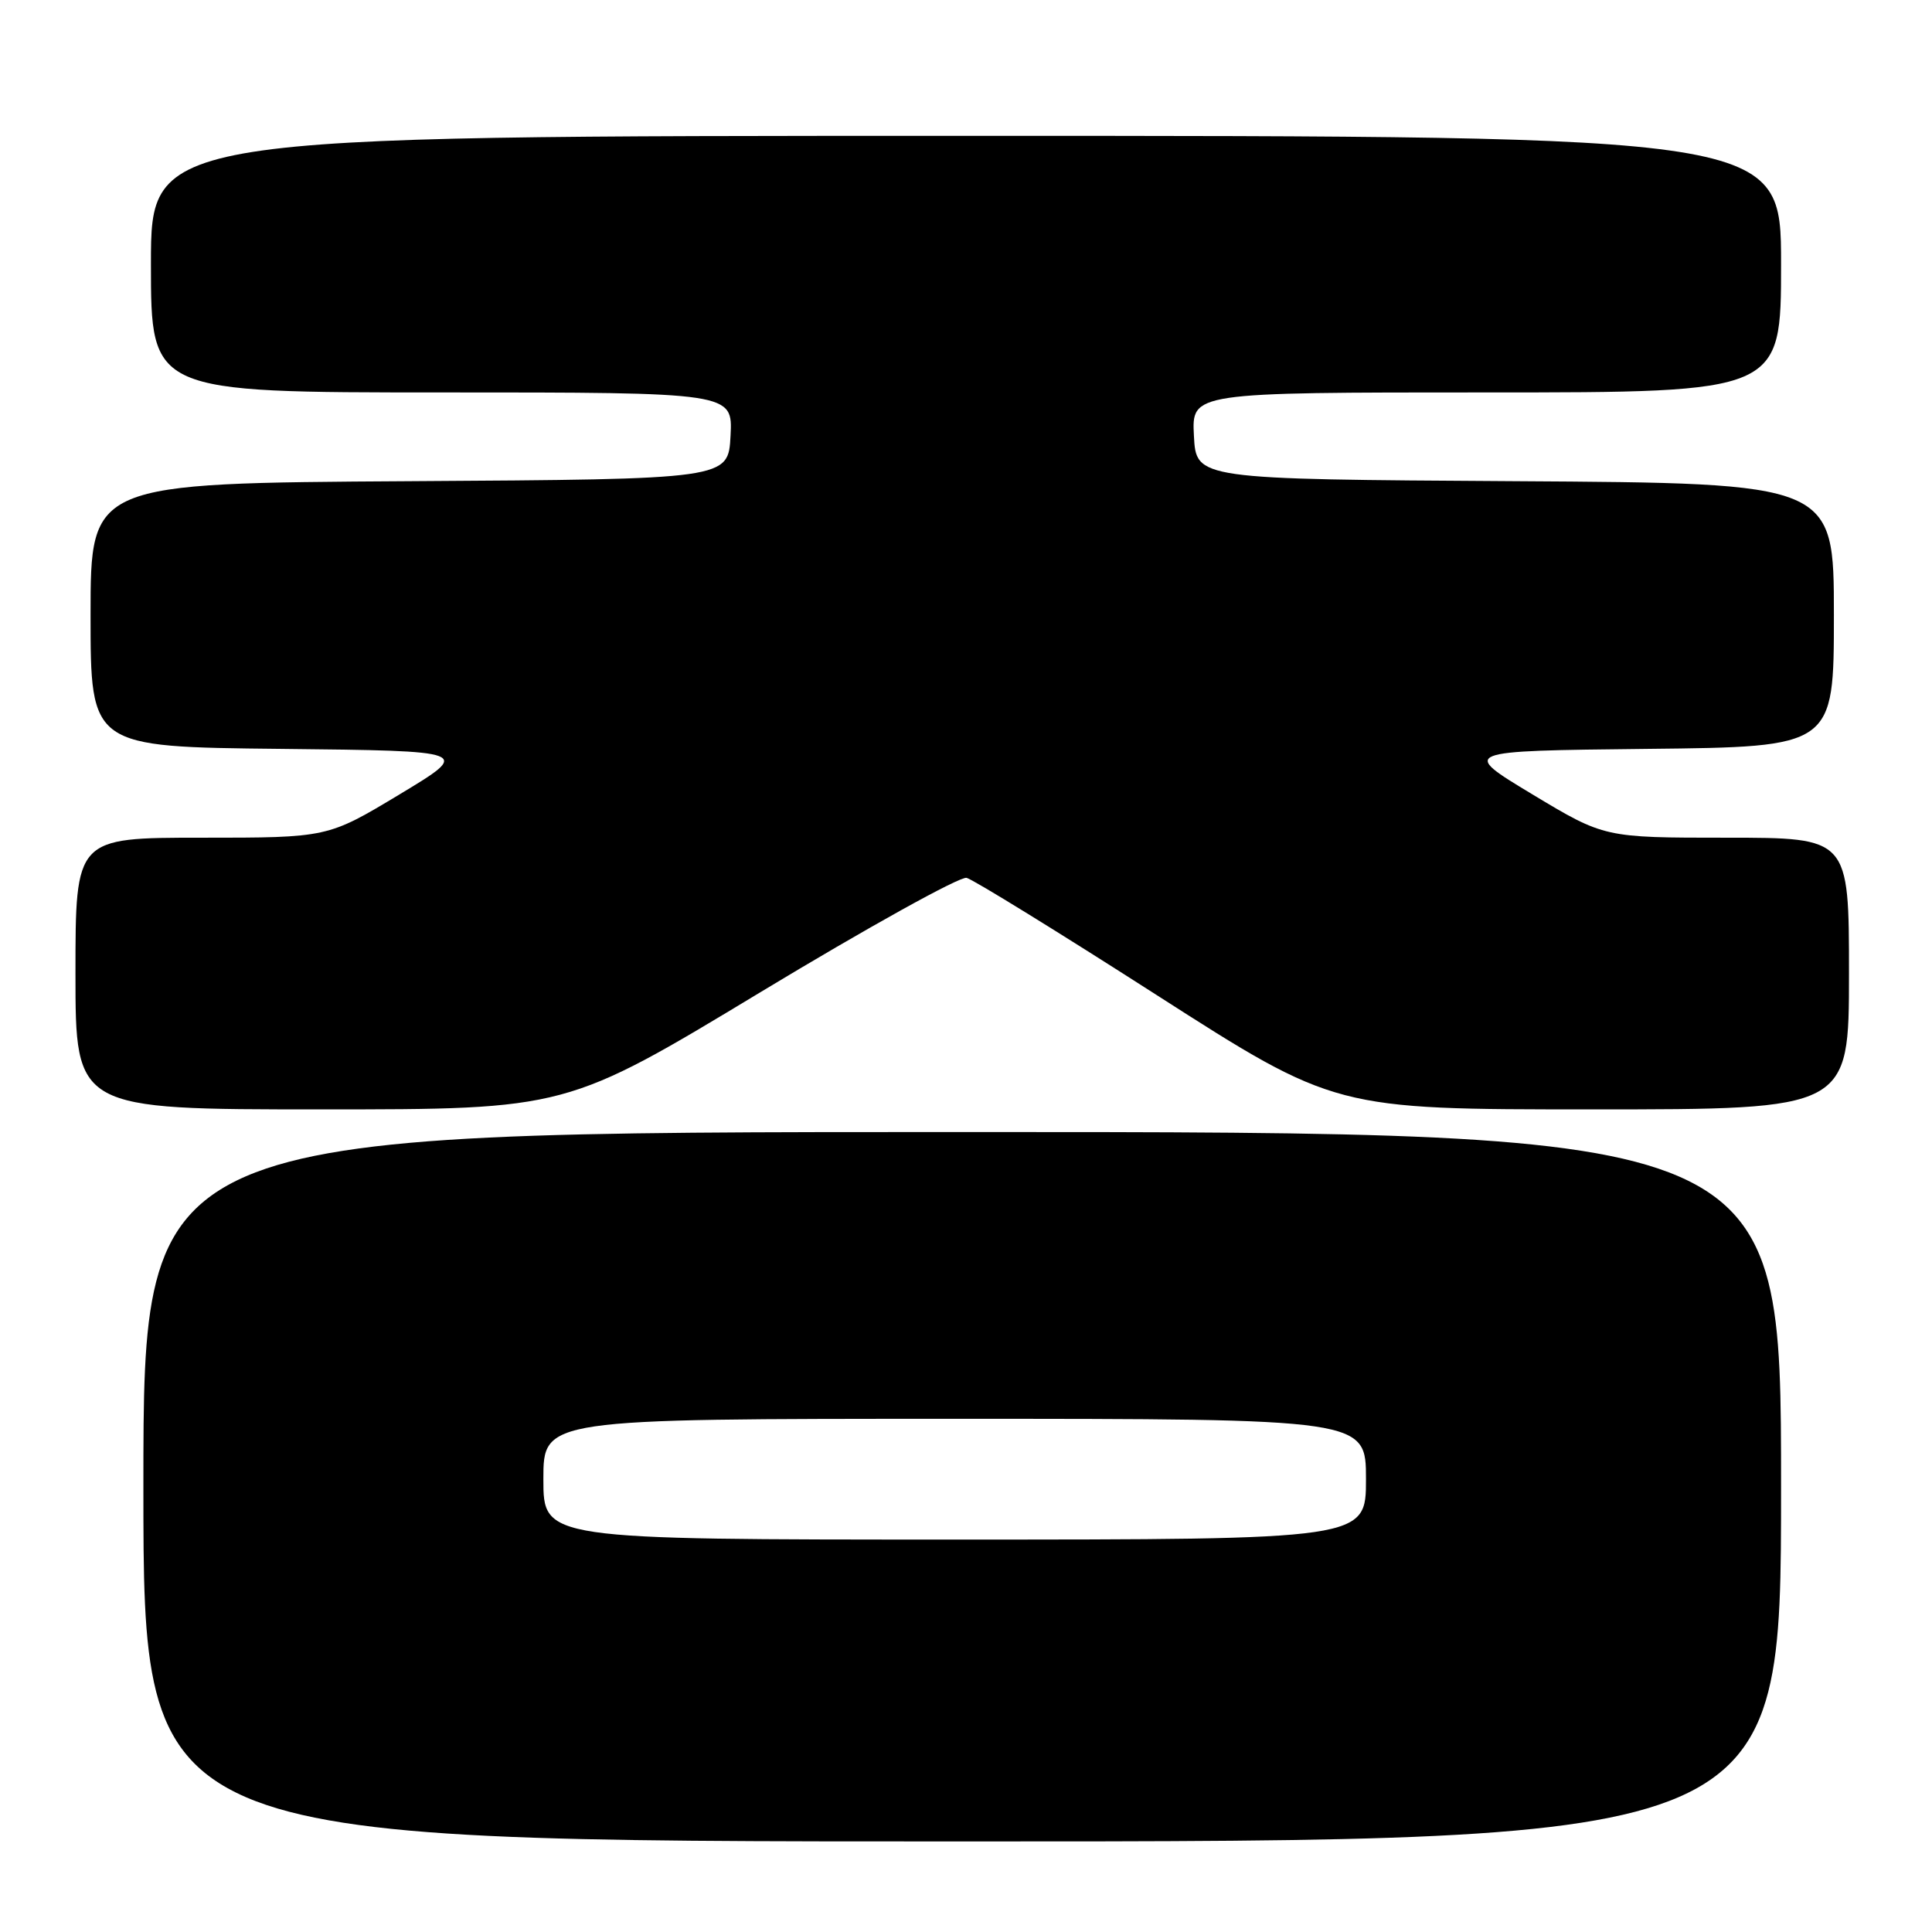 <?xml version="1.0" encoding="UTF-8" standalone="no"?>
<!DOCTYPE svg PUBLIC "-//W3C//DTD SVG 1.1//EN" "http://www.w3.org/Graphics/SVG/1.1/DTD/svg11.dtd" >
<svg xmlns="http://www.w3.org/2000/svg" xmlns:xlink="http://www.w3.org/1999/xlink" version="1.1" viewBox="0 0 256 256">
 <g >
 <path fill="currentColor"
d=" M 236.00 197.00 C 236.00 150.00 236.00 150.00 127.50 150.00 C 19.00 150.00 19.00 150.00 19.00 197.00 C 19.00 244.00 19.00 244.00 127.50 244.00 C 236.00 244.00 236.00 244.00 236.00 197.00 Z  M 100.78 131.46 C 114.93 122.91 127.21 116.10 128.08 116.32 C 128.95 116.54 140.29 123.53 153.28 131.86 C 176.91 147.00 176.91 147.00 210.96 147.00 C 245.00 147.00 245.00 147.00 245.00 129.00 C 245.00 111.00 245.00 111.00 228.79 111.00 C 212.59 111.00 212.59 111.00 203.04 105.25 C 193.50 99.50 193.50 99.50 218.25 99.23 C 243.00 98.97 243.00 98.97 243.00 81.49 C 243.00 64.02 243.00 64.02 200.75 63.76 C 158.50 63.50 158.50 63.50 158.20 57.75 C 157.90 52.00 157.90 52.00 196.95 52.00 C 236.00 52.00 236.00 52.00 236.00 35.00 C 236.00 18.00 236.00 18.00 128.00 18.00 C 20.00 18.00 20.00 18.00 20.00 35.00 C 20.00 52.00 20.00 52.00 58.55 52.00 C 97.10 52.00 97.10 52.00 96.80 57.75 C 96.50 63.50 96.50 63.50 54.25 63.76 C 12.00 64.02 12.00 64.02 12.00 81.49 C 12.00 98.97 12.00 98.97 37.25 99.23 C 62.50 99.50 62.50 99.50 52.96 105.25 C 43.41 111.00 43.41 111.00 26.71 111.00 C 10.00 111.00 10.00 111.00 10.00 129.00 C 10.00 147.00 10.00 147.00 42.53 147.00 C 75.06 147.00 75.06 147.00 100.78 131.46 Z  M 72.00 196.00 C 72.00 188.00 72.00 188.00 126.50 188.00 C 181.00 188.00 181.00 188.00 181.00 196.00 C 181.00 204.00 181.00 204.00 126.50 204.00 C 72.00 204.00 72.00 204.00 72.00 196.00 Z "/>
</g>
</svg>